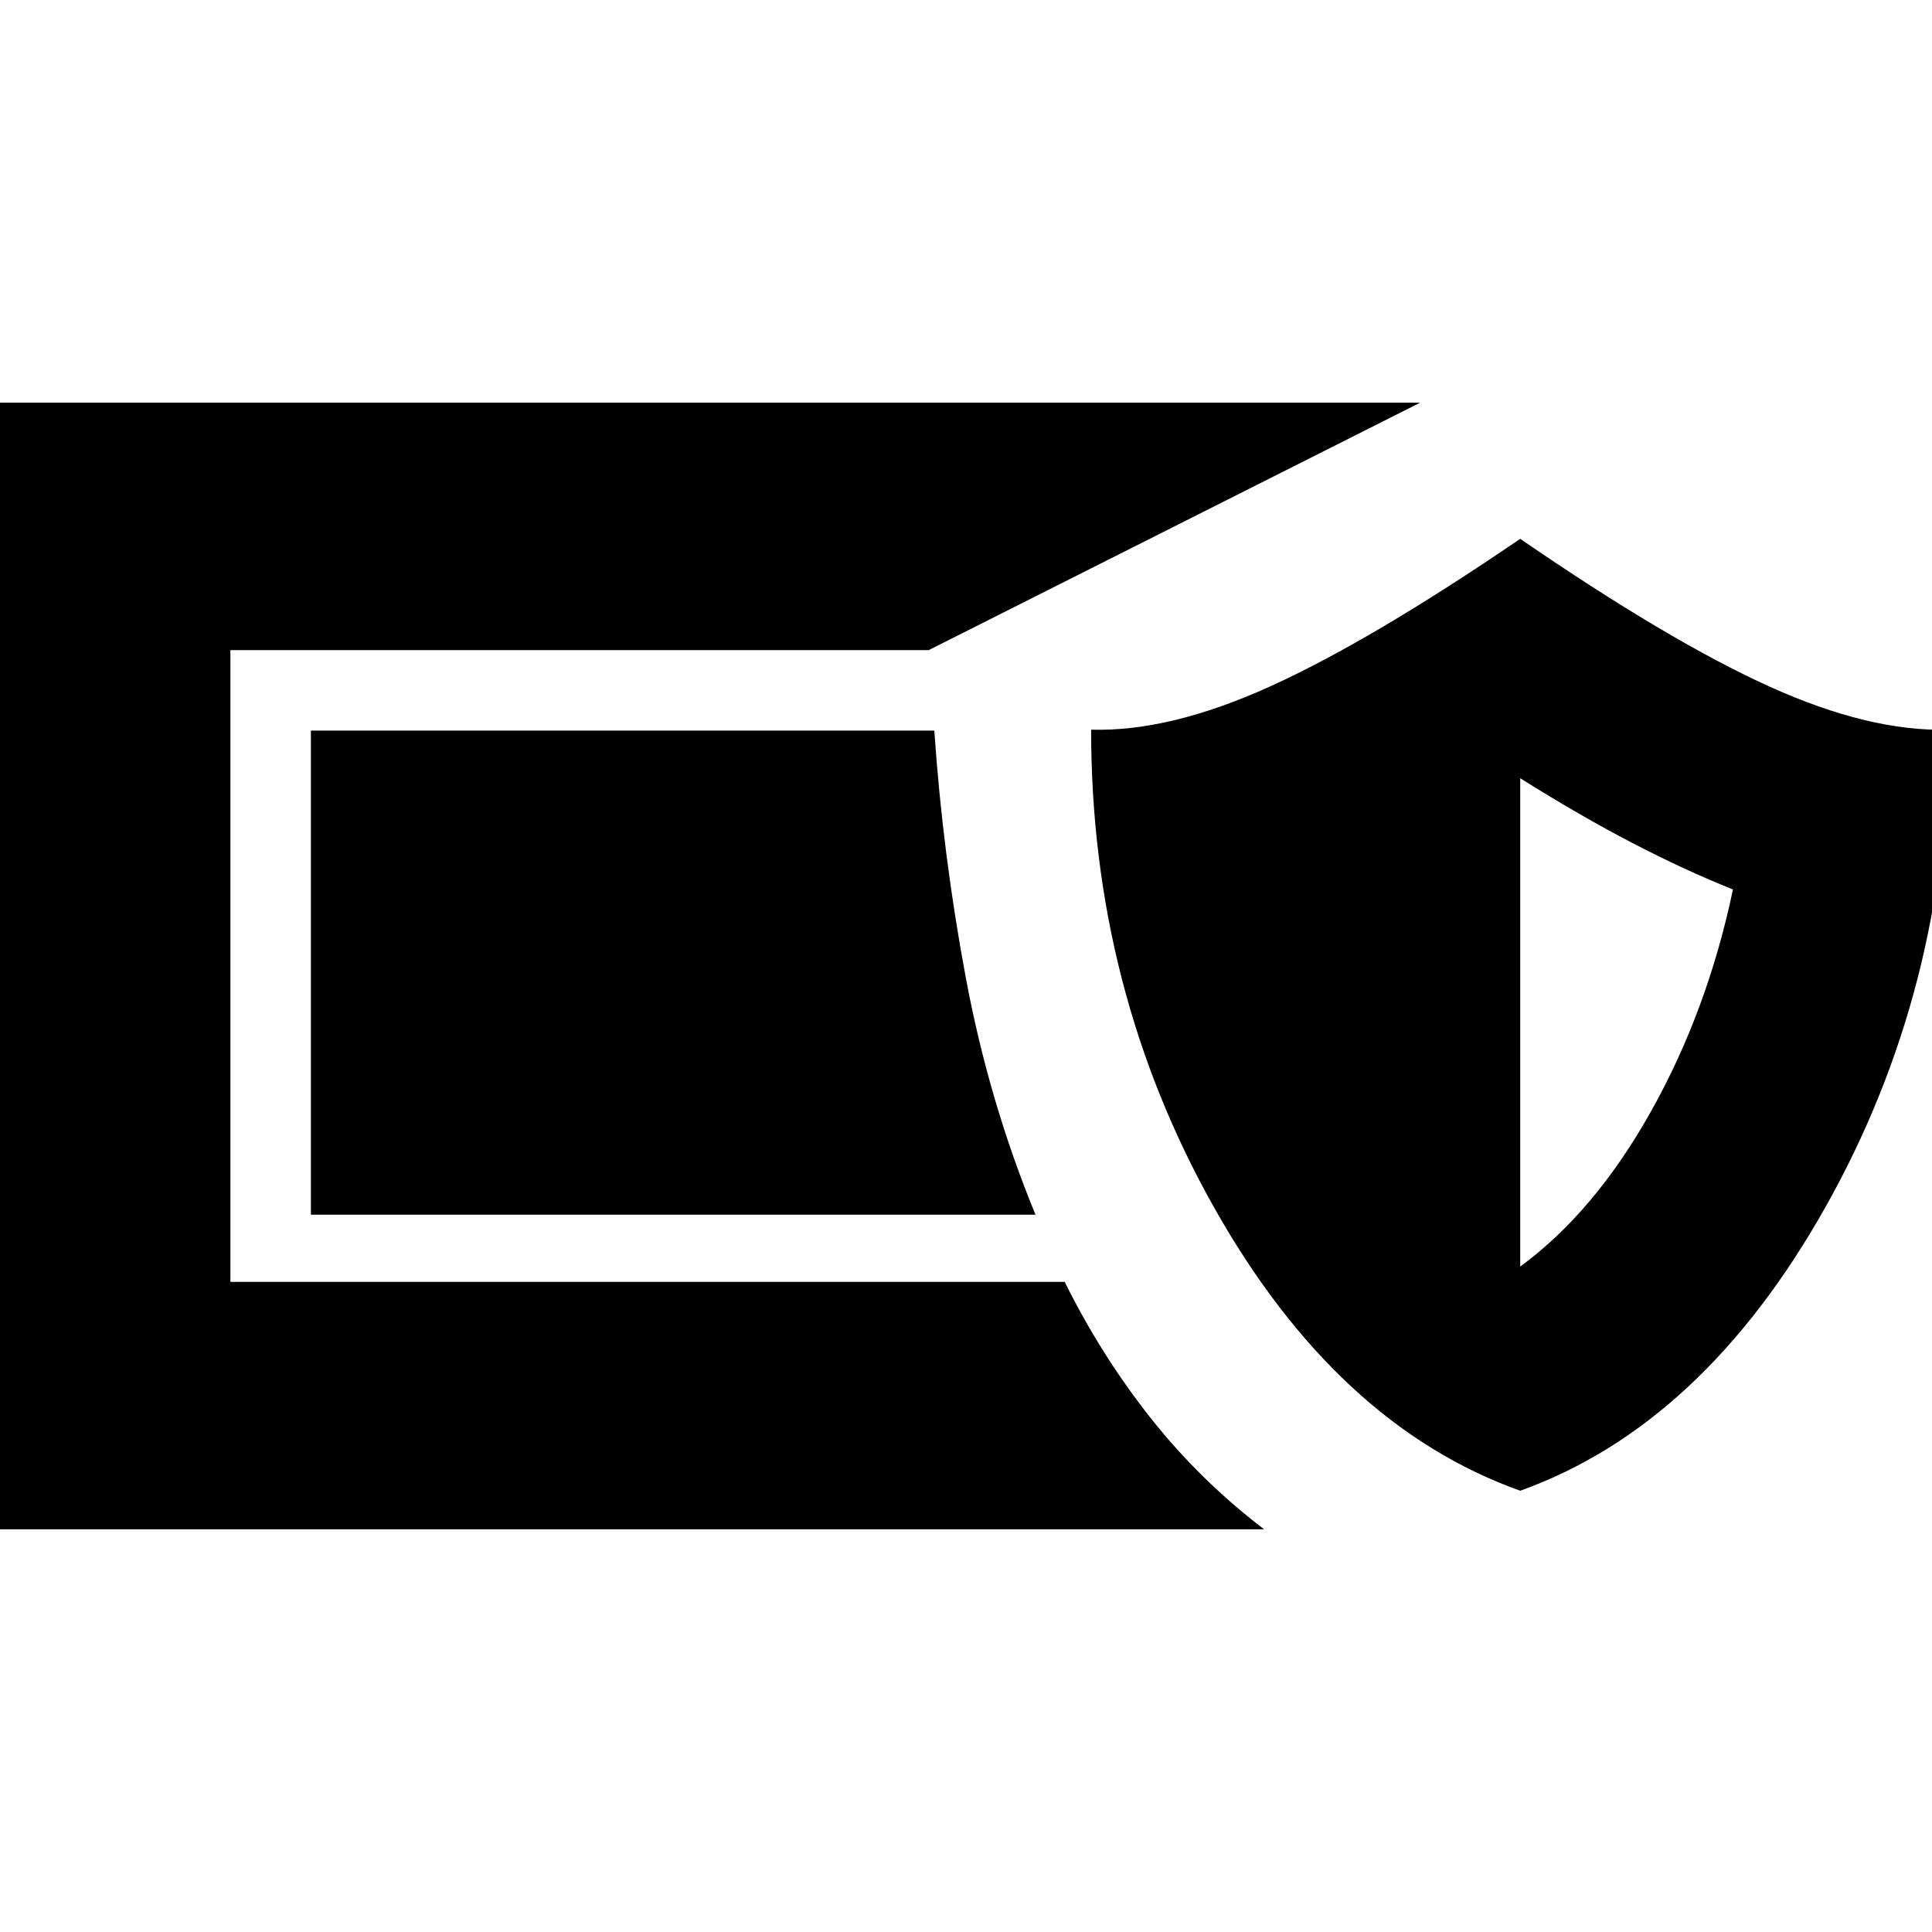 <svg xmlns="http://www.w3.org/2000/svg" height="24" viewBox="0 -960 960 960" width="24"><path d="M-8.48-200.09v-559.82h714.13L461.48-636.96h-347v313.92h414.56q18.11 36.52 42.63 67.54 24.52 31.02 56.46 55.41H-8.48Zm763.87-19.17q-91.26-32.57-152.24-140.96-60.98-108.39-60.98-237.21 39 1.13 88.85-21.44 49.85-22.56 124.37-73.39 73.96 50.83 123.81 73.39 49.84 22.57 88.84 21.44 0 128.82-60.97 237.21-60.98 108.39-151.68 140.96Zm0-111.39q37-27.13 65.07-77.26 28.06-50.13 40.63-110.13-24-9.57-50.07-23.13-26.06-13.57-55.63-32.13v242.65Zm-240.87-25.79H154.48v-240.52h309.78q4.13 61.09 15.63 122.72 11.5 61.63 34.63 117.8Z"/></svg>